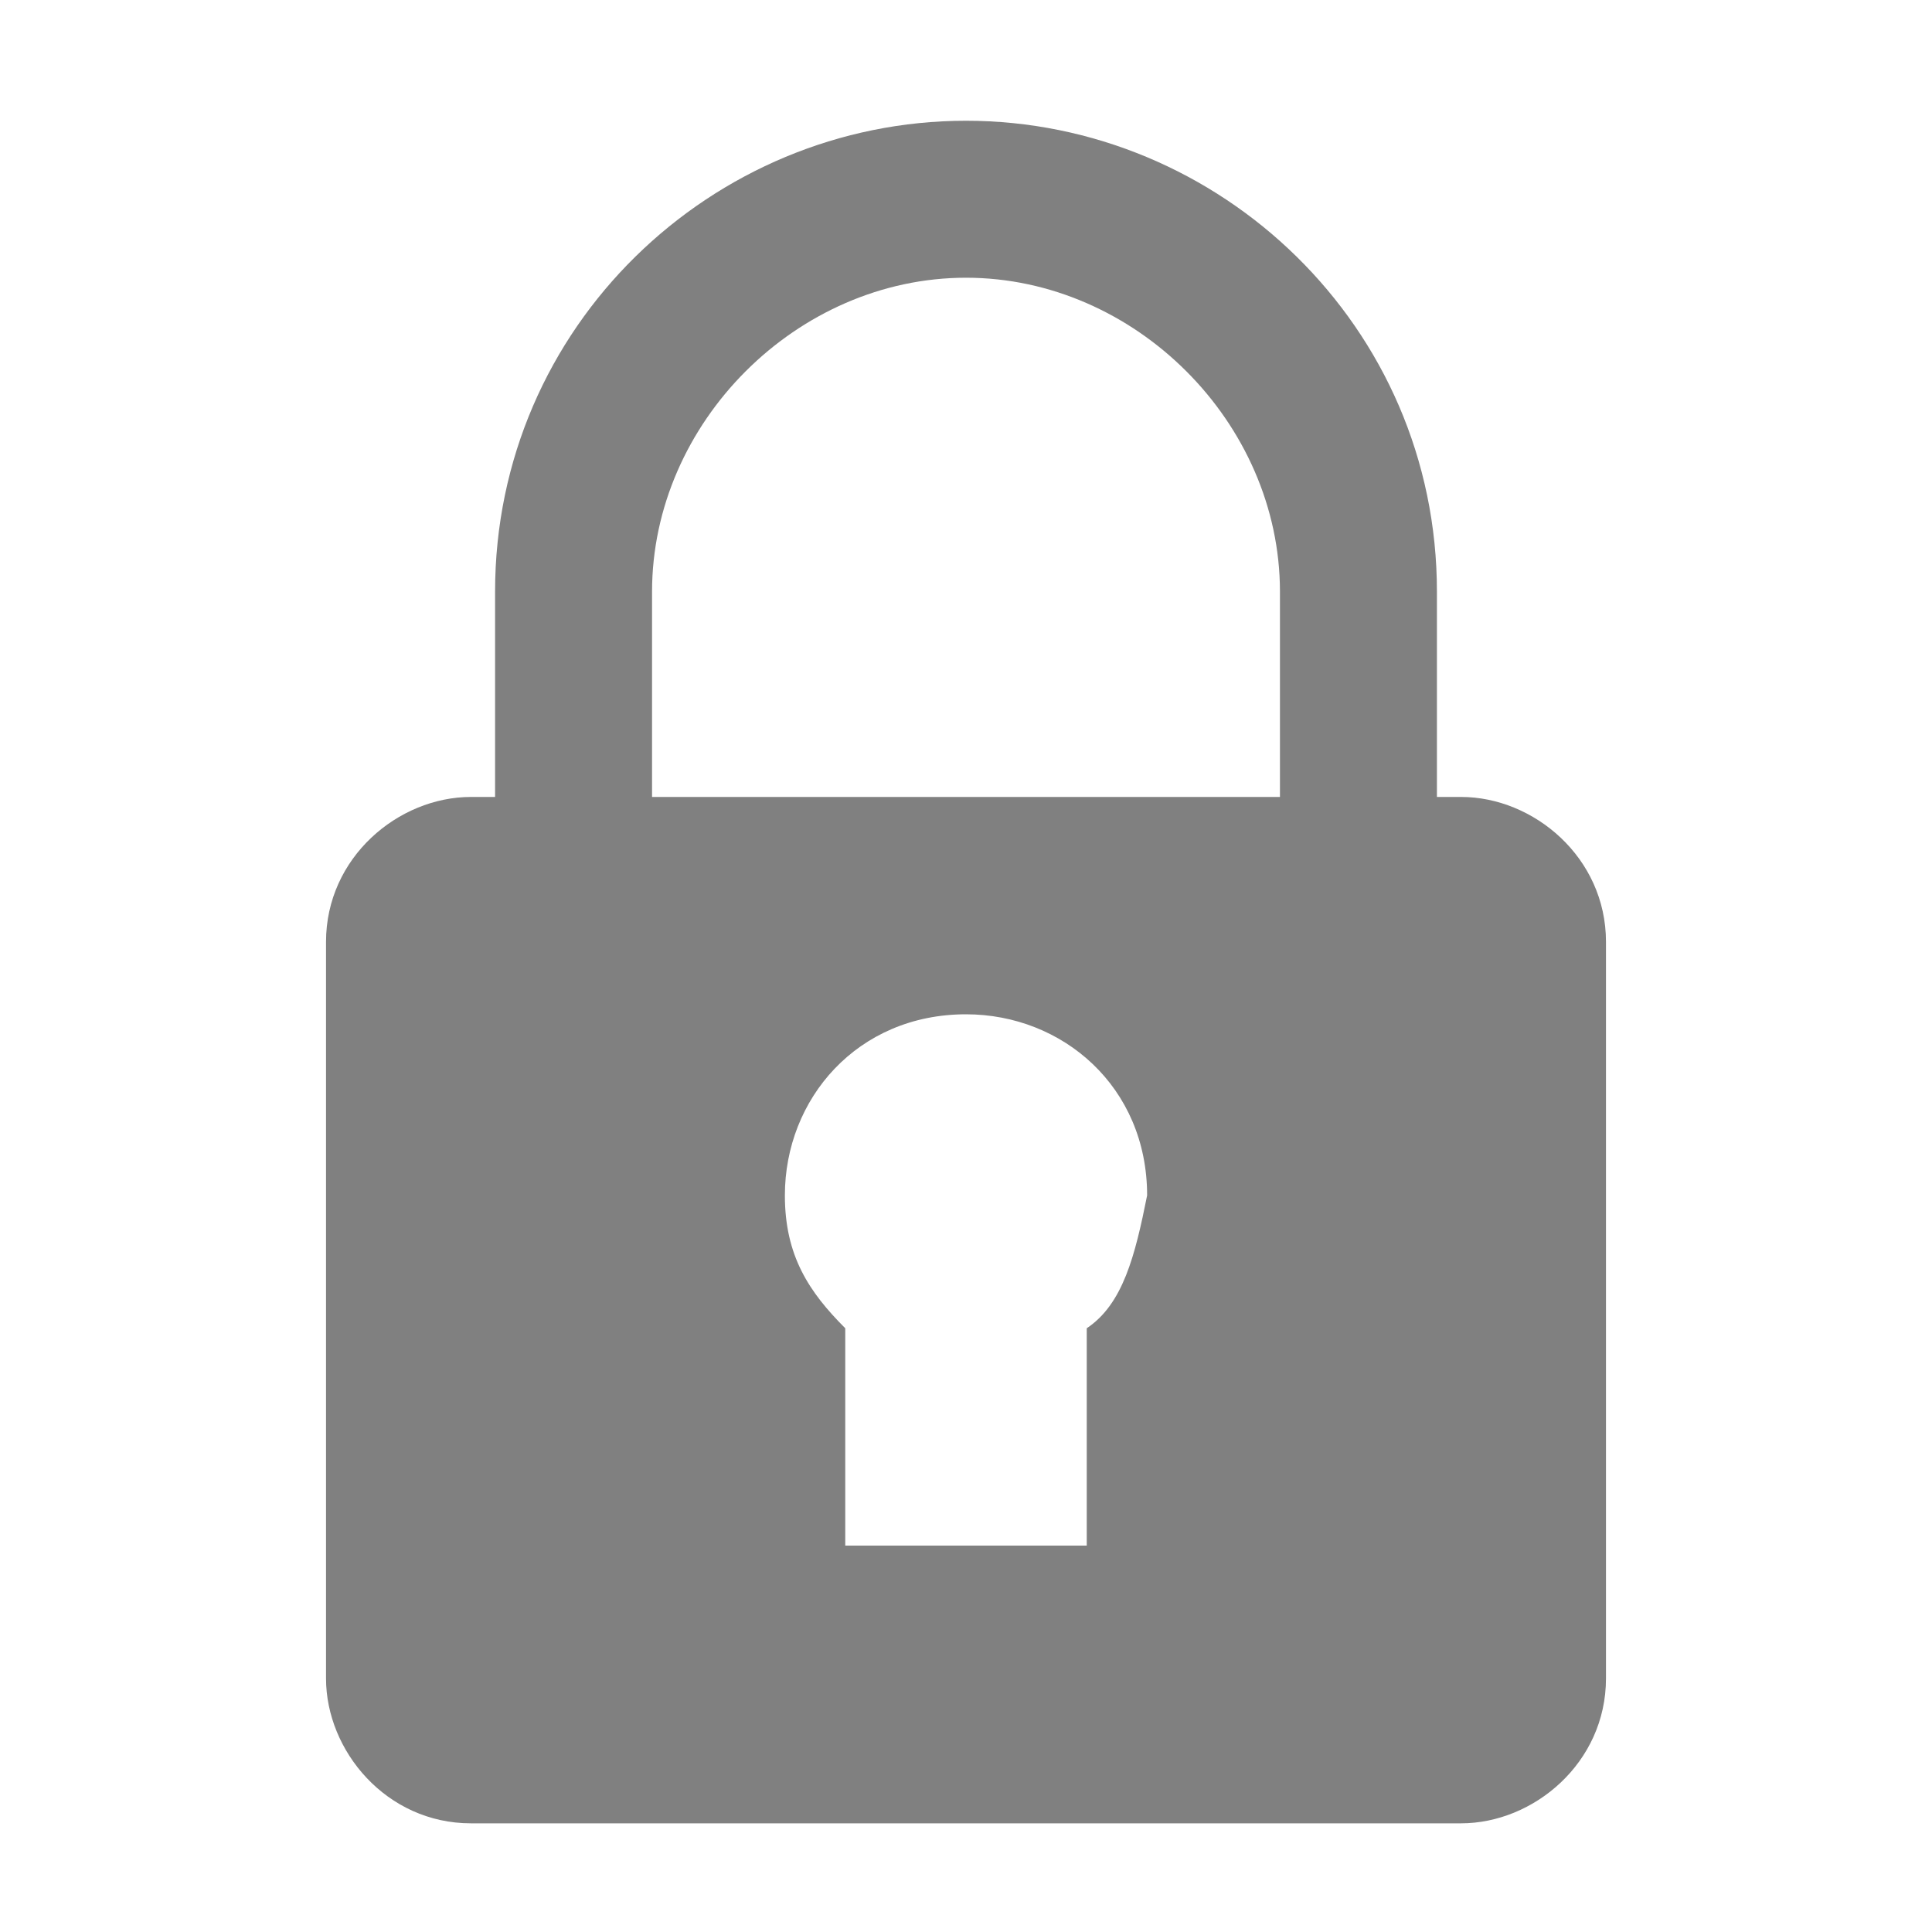 <?xml version="1.0" encoding="utf-8"?>
<!-- Generator: Adobe Illustrator 25.0.0, SVG Export Plug-In . SVG Version: 6.00 Build 0)  -->
<svg version="1.1" id="图层_1" xmlns="http://www.w3.org/2000/svg" xmlns:xlink="http://www.w3.org/1999/xlink" x="0px" y="0px"
	 viewBox="0 0 16 16" enable-background="new 0 0 16 16" xml:space="preserve">
<g id="lock_x5F_closed">
	<path fill="#808080" d="M12.1,6.6h-0.2V4.9C11.9,2.7,10.1,1,8,1S4.1,2.7,4.1,4.9v1.7H3.9c-0.6,0-1.2,0.5-1.2,1.2v6.1
		c0,0.6,0.5,1.2,1.2,1.2h8.2c0.6,0,1.2-0.5,1.2-1.2V7.8C13.3,7.1,12.7,6.6,12.1,6.6z M5.4,4.9c0-1.4,1.2-2.6,2.6-2.6
		c1.4,0,2.6,1.2,2.6,2.6v1.7H5.4V4.9z M9,11v1.8H7V11c-0.3-0.3-0.5-0.6-0.5-1.1c0-0.8,0.6-1.5,1.5-1.5c0.8,0,1.5,0.6,1.5,1.5
		C9.4,10.4,9.3,10.8,9,11z"/>
</g>
<g>
</g>
<g>
</g>
<g>
</g>
<g>
</g>
<g>
</g>
<g>
</g>
</svg>
